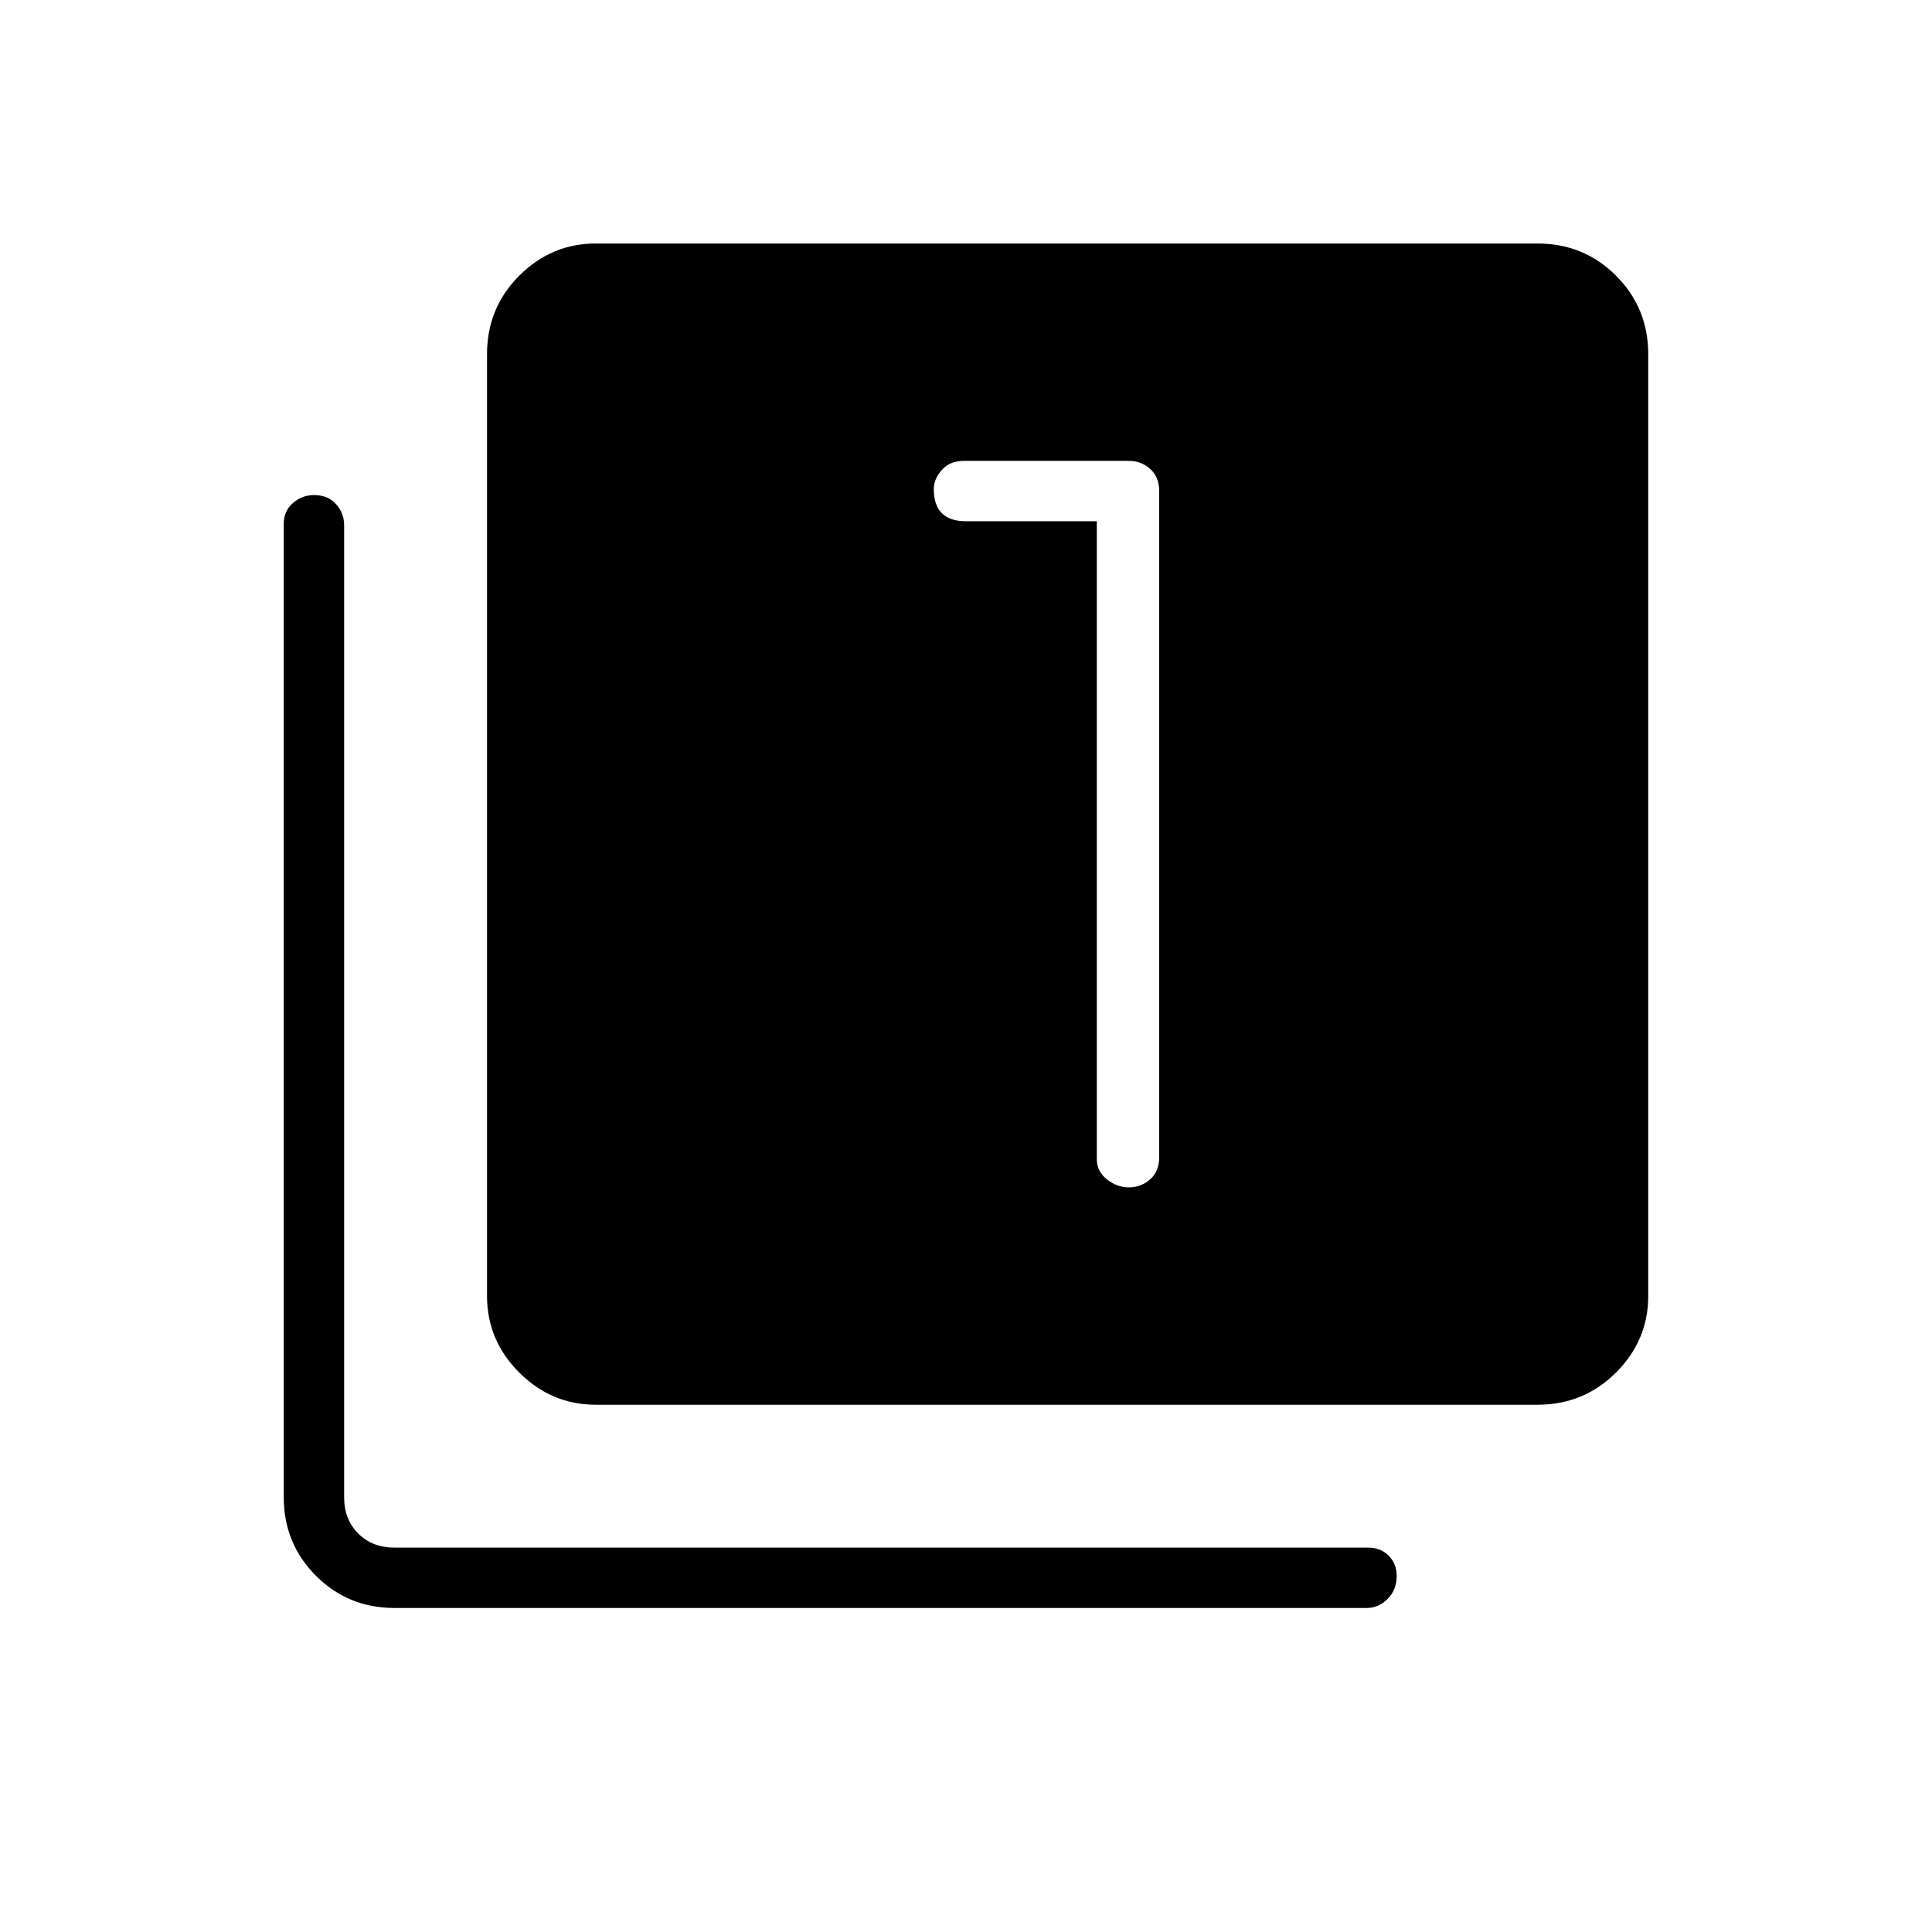 <svg xmlns="http://www.w3.org/2000/svg" height="48" width="48"><path d="M28.05 29.5q.3 0 .525-.2.225-.2.225-.55V12.2q0-.35-.225-.55-.225-.2-.525-.2h-4.1q-.35 0-.55.225-.2.225-.2.475 0 .4.2.6.2.2.6.2h3.25V28.8q0 .3.25.5t.55.2ZM14.8 34.9q-1.1 0-1.9-.8-.8-.8-.8-1.9V8.8q0-1.15.8-1.95t1.9-.8h23.4q1.15 0 1.95.8t.8 1.95v23.4q0 1.1-.8 1.9-.8.8-1.95.8Zm-5 5.05q-1.15 0-1.95-.8t-.8-1.95V13q0-.3.225-.5t.525-.2q.35 0 .55.225.2.225.2.525V37.2q0 .55.35.9t.9.35H34q.3 0 .5.2t.2.5q0 .35-.225.575-.225.225-.525.225Z"/></svg>